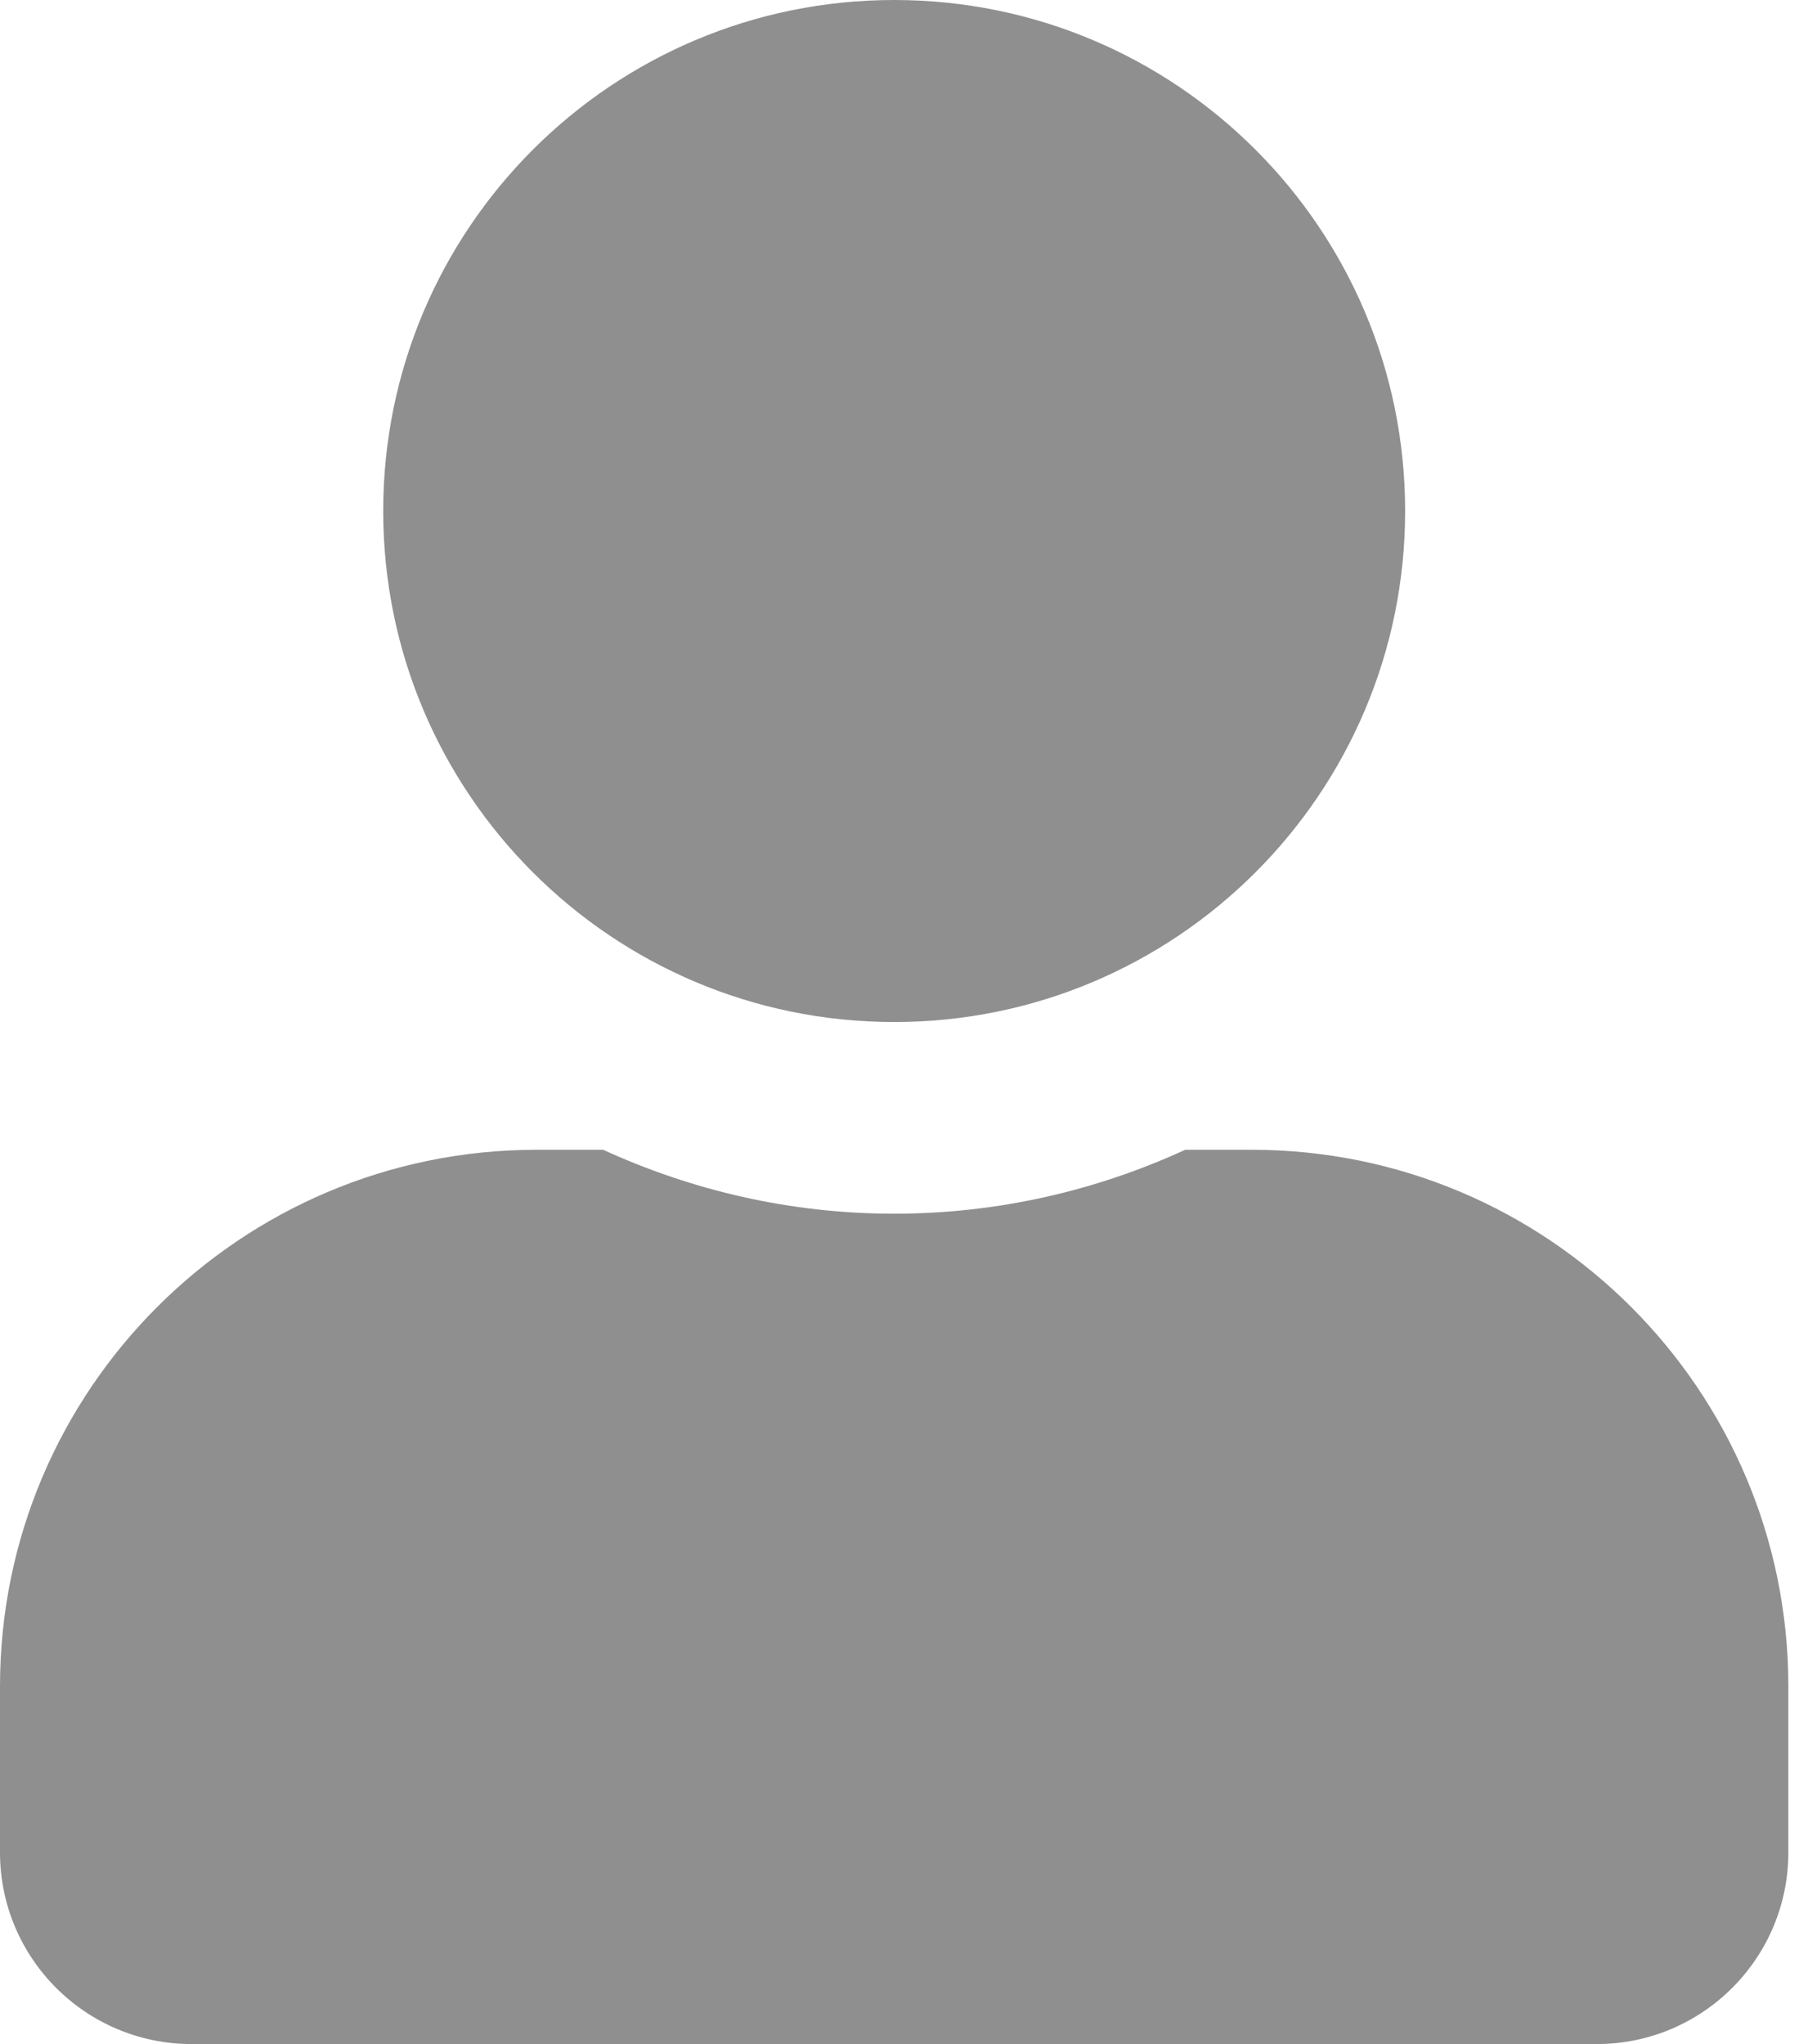 <svg width="23" height="26" viewBox="0 0 23 26" fill="none" xmlns="http://www.w3.org/2000/svg">
<g id="fa-solid:user" clip-path="url(#clip0_841_1703)">
<path id="Vector" d="M11.375 13C14.965 13 17.875 10.09 17.875 6.5C17.875 2.91 14.965 0 11.375 0C7.785 0 4.875 2.91 4.875 6.5C4.875 10.09 7.785 13 11.375 13ZM15.925 14.625H15.077C13.95 15.143 12.695 15.438 11.375 15.438C10.055 15.438 8.805 15.143 7.673 14.625H6.825C3.057 14.625 0 17.682 0 21.45V23.562C0 24.908 1.092 26 2.438 26H20.312C21.658 26 22.75 24.908 22.75 23.562V21.45C22.75 17.682 19.693 14.625 15.925 14.625Z" fill="#8F8F8F"/>
</g>
<defs>
<clipPath id="clip0_841_1703">
<rect width="22.75" height="26" fill="white"/>
</clipPath>
</defs>
</svg>
